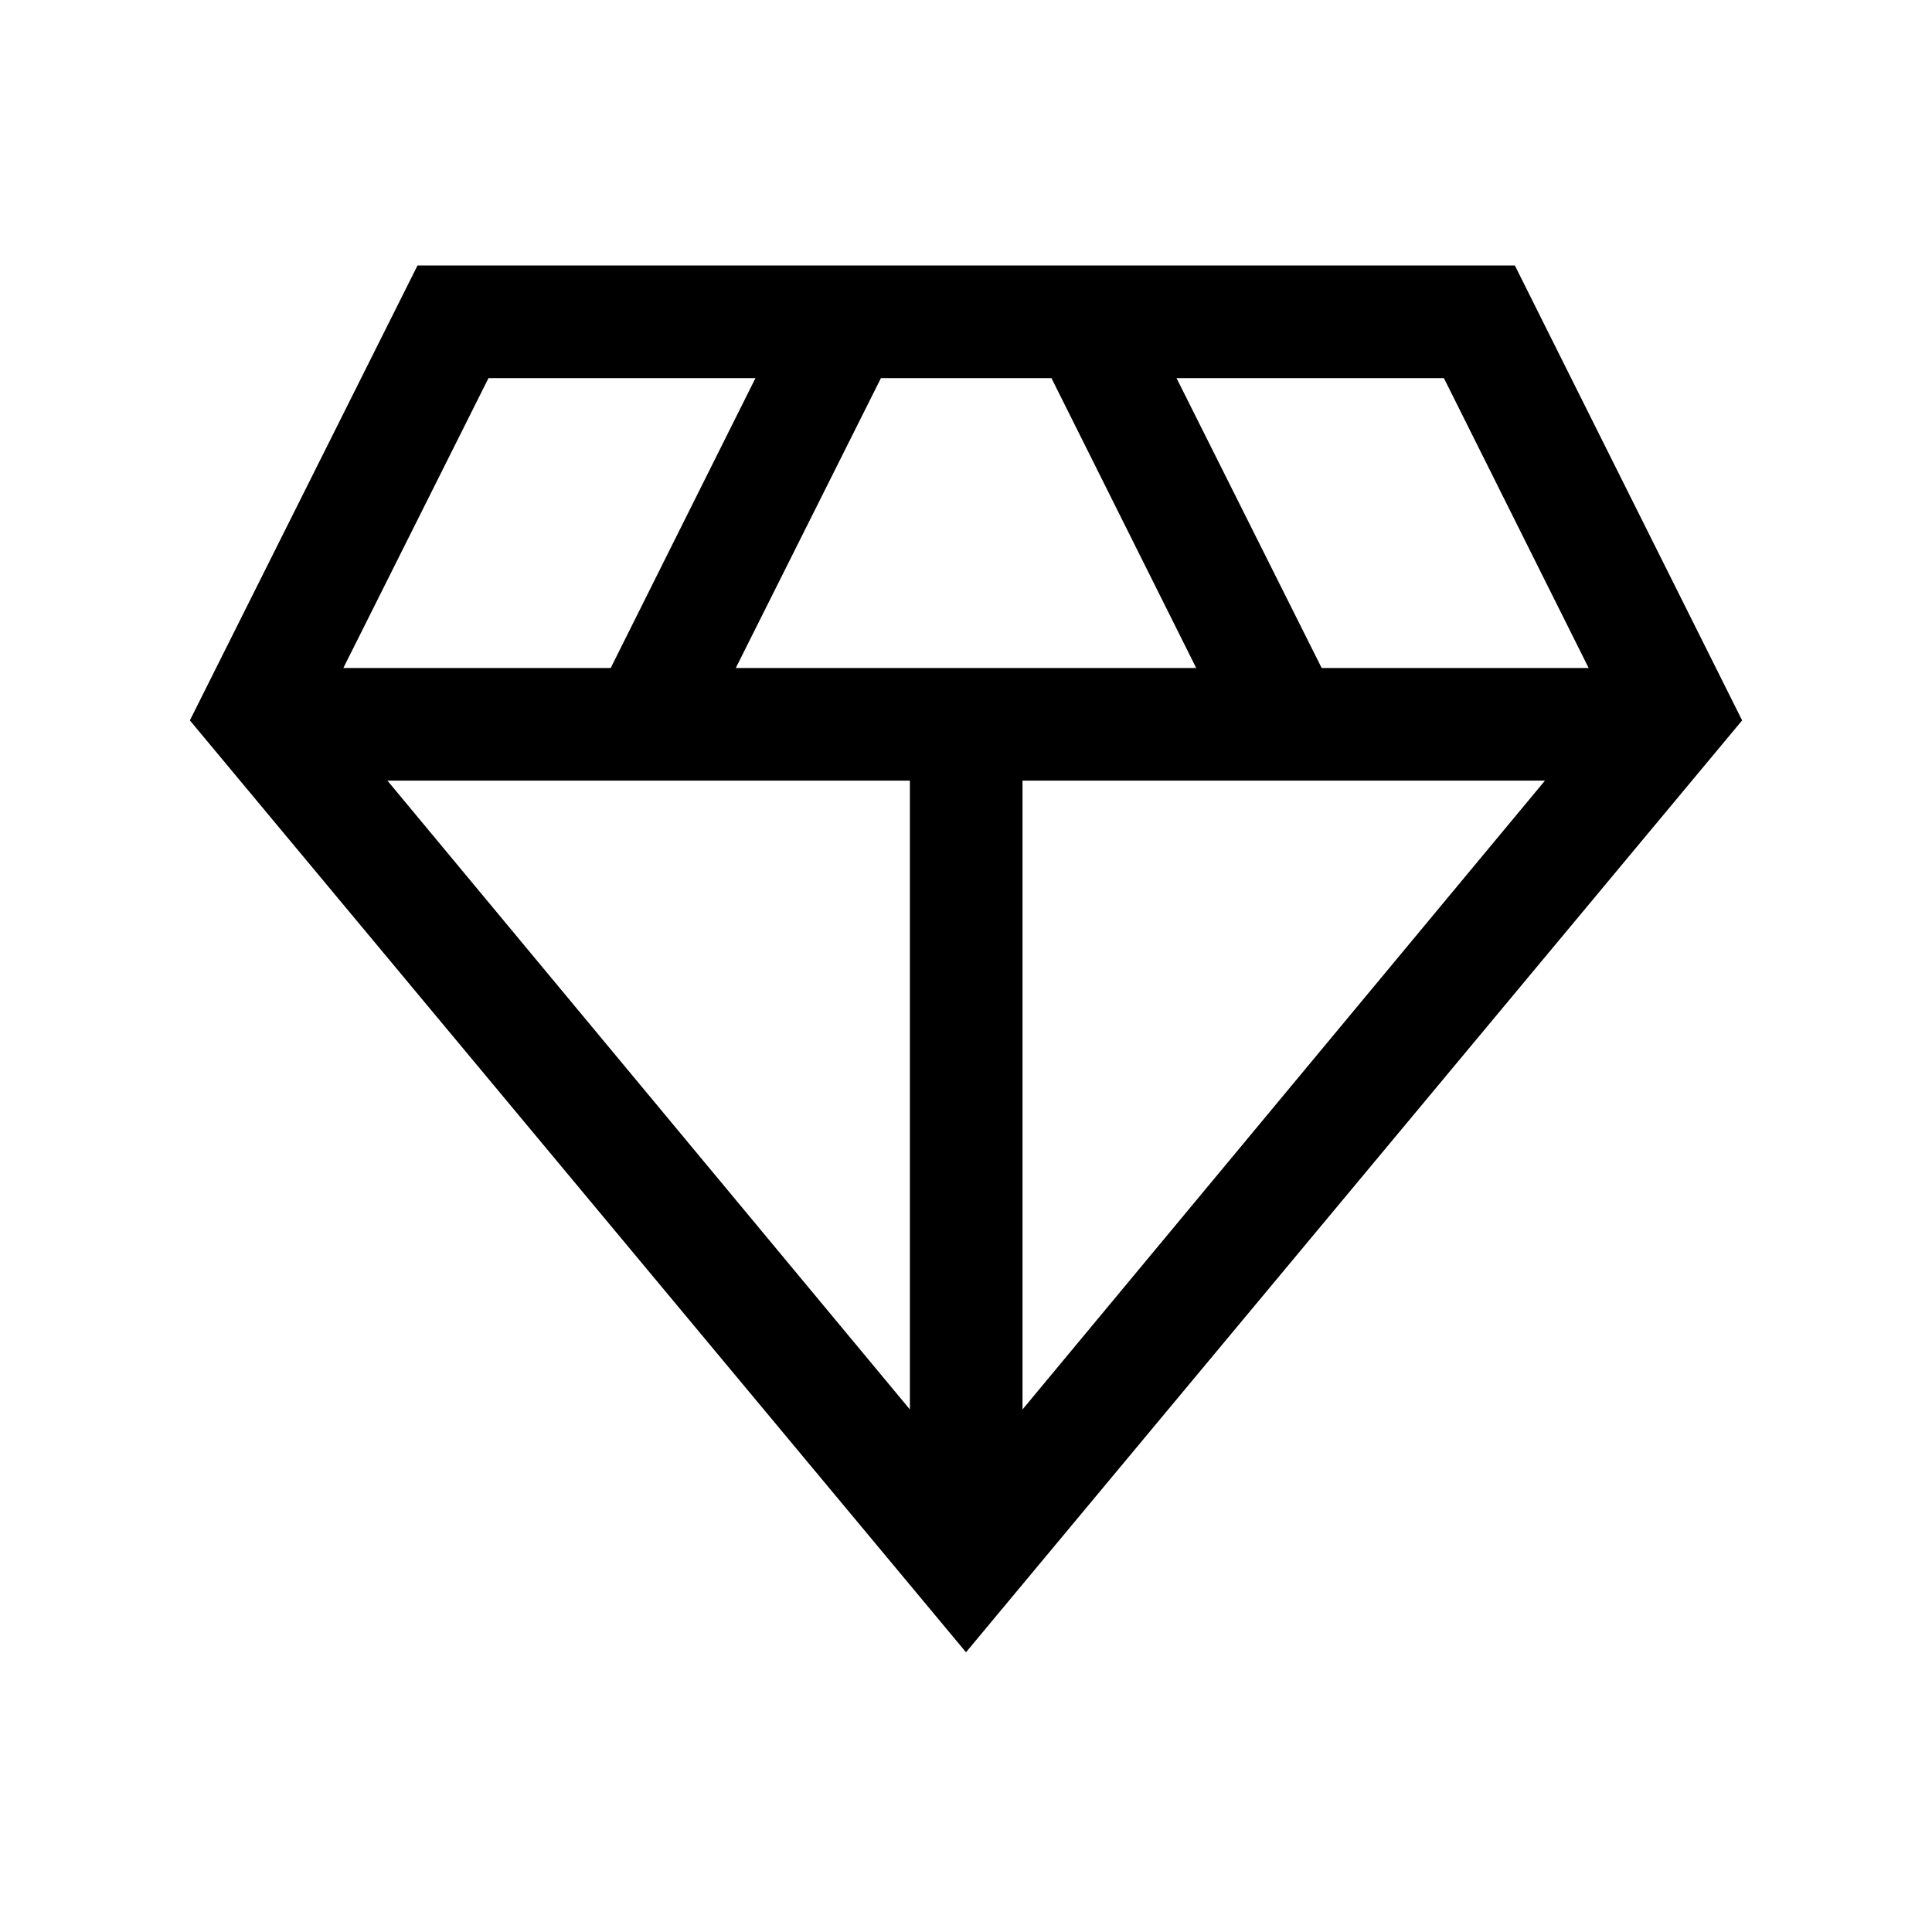 <svg xmlns="http://www.w3.org/2000/svg" height="24" viewBox="0 -960 960 960" width="24"><path d="M480-139 94.35-602.04l113.11-226.04h545.27l112.92 226.04L480-139ZM365.61-628.08h228.78l-71.93-144.04h-84.73l-72.12 144.04Zm86.51 368.43v-312.47H192.5l259.62 312.47Zm55.96 0 259.61-312.47H508.08v312.47Zm148.65-368.43h132.66l-71.93-144.04H584.61l72.12 144.04Zm-486.12 0h132.85l71.93-144.04H242.73l-72.12 144.04Z"/></svg>